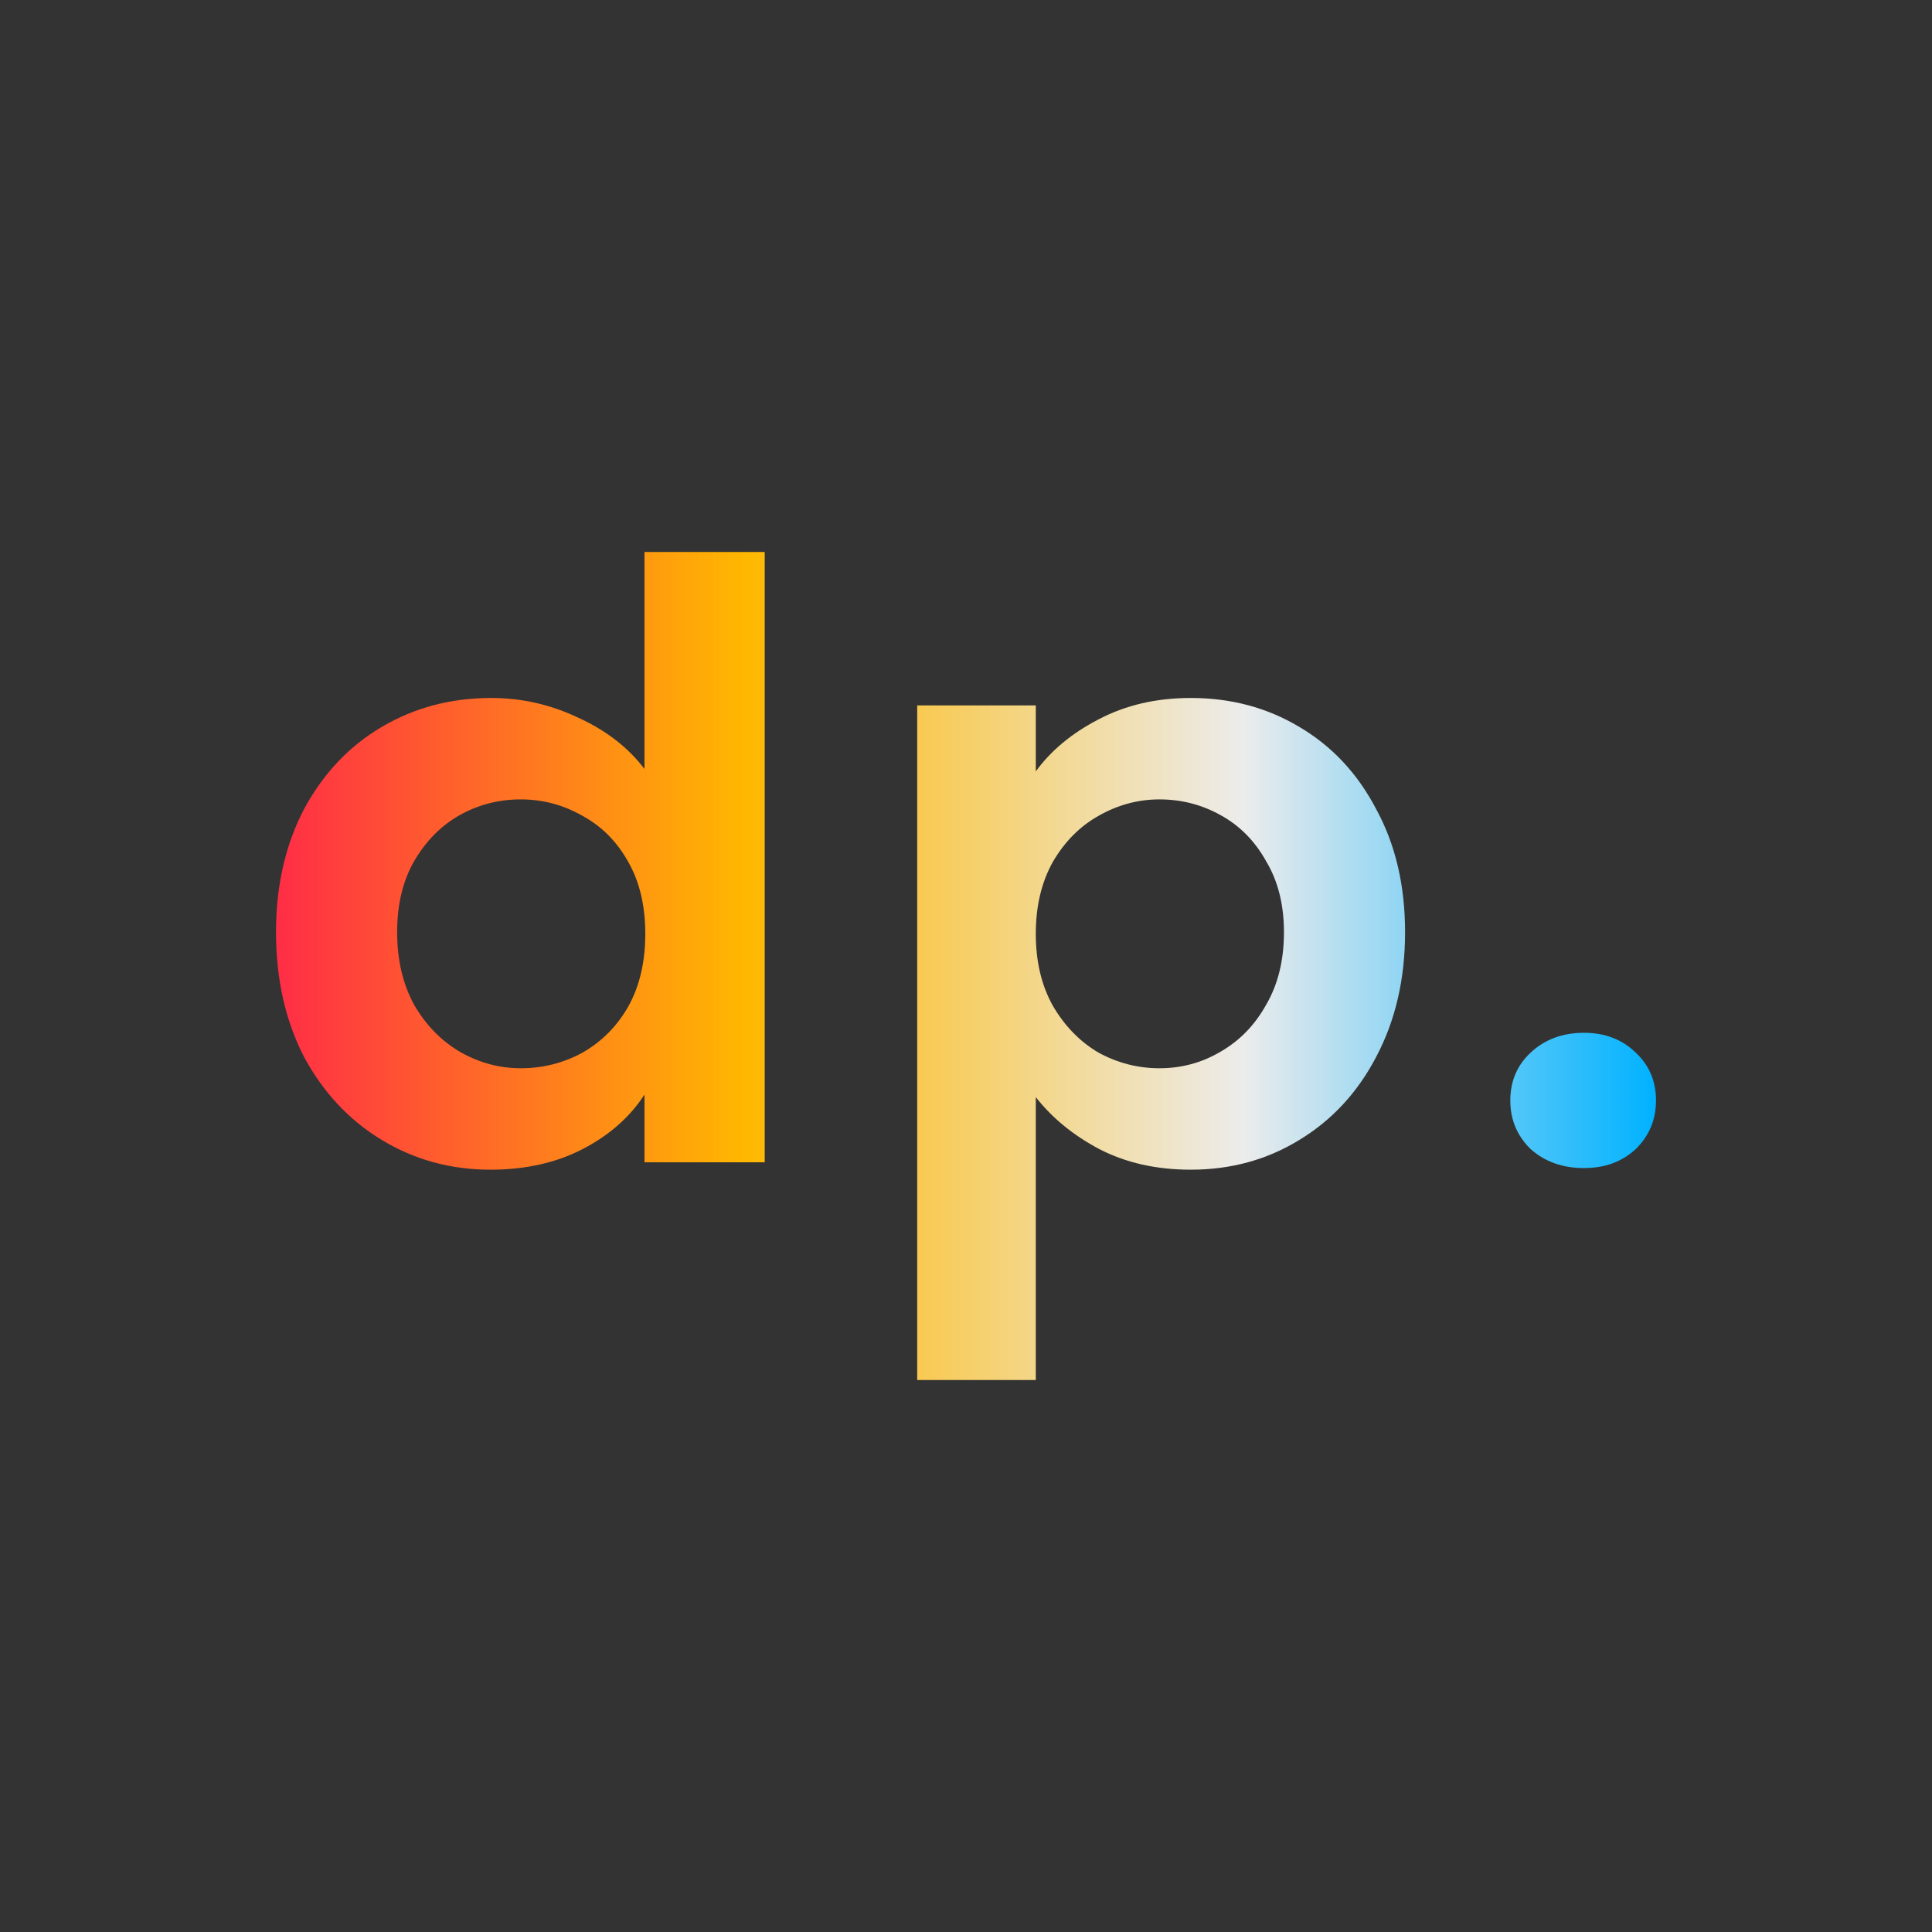<svg width="56" height="56" viewBox="0 0 56 56" fill="none" xmlns="http://www.w3.org/2000/svg">
<rect x="0" y="0" width="56" height="56" fill="#333333" stroke="none"/>
<path d="M8 27.02C8 25.681 8.27 24.494 8.81 23.458C9.367 22.422 10.12 21.625 11.069 21.068C12.018 20.51 13.074 20.231 14.236 20.231C15.12 20.231 15.963 20.422 16.765 20.805C17.567 21.171 18.205 21.665 18.68 22.287V16H22.166V33.689H18.68V31.729C18.254 32.383 17.657 32.908 16.887 33.307C16.118 33.705 15.226 33.904 14.211 33.904C13.066 33.904 12.018 33.617 11.069 33.044C10.12 32.47 9.367 31.665 8.81 30.63C8.27 29.578 8 28.375 8 27.02ZM18.704 27.068C18.704 26.255 18.54 25.562 18.213 24.988C17.886 24.398 17.444 23.952 16.887 23.649C16.331 23.331 15.733 23.171 15.095 23.171C14.457 23.171 13.868 23.323 13.328 23.625C12.787 23.928 12.345 24.375 12.002 24.964C11.674 25.538 11.511 26.223 11.511 27.02C11.511 27.817 11.674 28.518 12.002 29.123C12.345 29.713 12.787 30.167 13.328 30.486C13.884 30.805 14.473 30.964 15.095 30.964C15.733 30.964 16.331 30.813 16.887 30.51C17.444 30.191 17.886 29.745 18.213 29.171C18.54 28.582 18.704 27.881 18.704 27.068Z" fill="url(#paint0_linear)"/>
<path d="M30.023 22.359C30.465 21.753 31.07 21.251 31.839 20.853C32.625 20.438 33.517 20.231 34.515 20.231C35.677 20.231 36.725 20.51 37.658 21.068C38.607 21.625 39.352 22.422 39.892 23.458C40.448 24.478 40.727 25.665 40.727 27.02C40.727 28.375 40.448 29.578 39.892 30.63C39.352 31.665 38.607 32.47 37.658 33.044C36.725 33.617 35.677 33.904 34.515 33.904C33.517 33.904 32.633 33.705 31.864 33.307C31.111 32.908 30.497 32.406 30.023 31.801V40H26.585V20.446H30.023V22.359ZM37.216 27.02C37.216 26.223 37.044 25.538 36.7 24.964C36.373 24.375 35.931 23.928 35.375 23.625C34.834 23.323 34.245 23.171 33.607 23.171C32.985 23.171 32.396 23.331 31.839 23.649C31.299 23.952 30.857 24.398 30.514 24.988C30.186 25.578 30.023 26.271 30.023 27.068C30.023 27.864 30.186 28.558 30.514 29.147C30.857 29.737 31.299 30.191 31.839 30.51C32.396 30.813 32.985 30.964 33.607 30.964C34.245 30.964 34.834 30.805 35.375 30.486C35.931 30.167 36.373 29.713 36.7 29.123C37.044 28.534 37.216 27.833 37.216 27.02Z" fill="url(#paint1_linear)"/>
<path d="M45.913 33.857C45.291 33.857 44.776 33.673 44.367 33.307C43.974 32.924 43.777 32.454 43.777 31.896C43.777 31.339 43.974 30.877 44.367 30.51C44.776 30.128 45.291 29.936 45.913 29.936C46.519 29.936 47.018 30.128 47.411 30.51C47.804 30.877 48 31.339 48 31.896C48 32.454 47.804 32.924 47.411 33.307C47.018 33.673 46.519 33.857 45.913 33.857Z" fill="url(#paint2_linear)"/>
<defs>
<linearGradient id="paint0_linear" x1="8" y1="28" x2="48" y2="28" gradientUnits="userSpaceOnUse">
<stop stop-color="#FF2D46"/>
<stop offset="0.341" stop-color="#FFB800"/>
<stop offset="0.701" stop-color="#ECECEC"/>
<stop offset="1" stop-color="#00B2FF"/>
</linearGradient>
<linearGradient id="paint1_linear" x1="8" y1="28" x2="48" y2="28" gradientUnits="userSpaceOnUse">
<stop stop-color="#FF2D46"/>
<stop offset="0.341" stop-color="#FFB800"/>
<stop offset="0.701" stop-color="#ECECEC"/>
<stop offset="1" stop-color="#00B2FF"/>
</linearGradient>
<linearGradient id="paint2_linear" x1="8" y1="28" x2="48" y2="28" gradientUnits="userSpaceOnUse">
<stop stop-color="#FF2D46"/>
<stop offset="0.341" stop-color="#FFB800"/>
<stop offset="0.701" stop-color="#ECECEC"/>
<stop offset="1" stop-color="#00B2FF"/>
</linearGradient>
</defs>
</svg>
